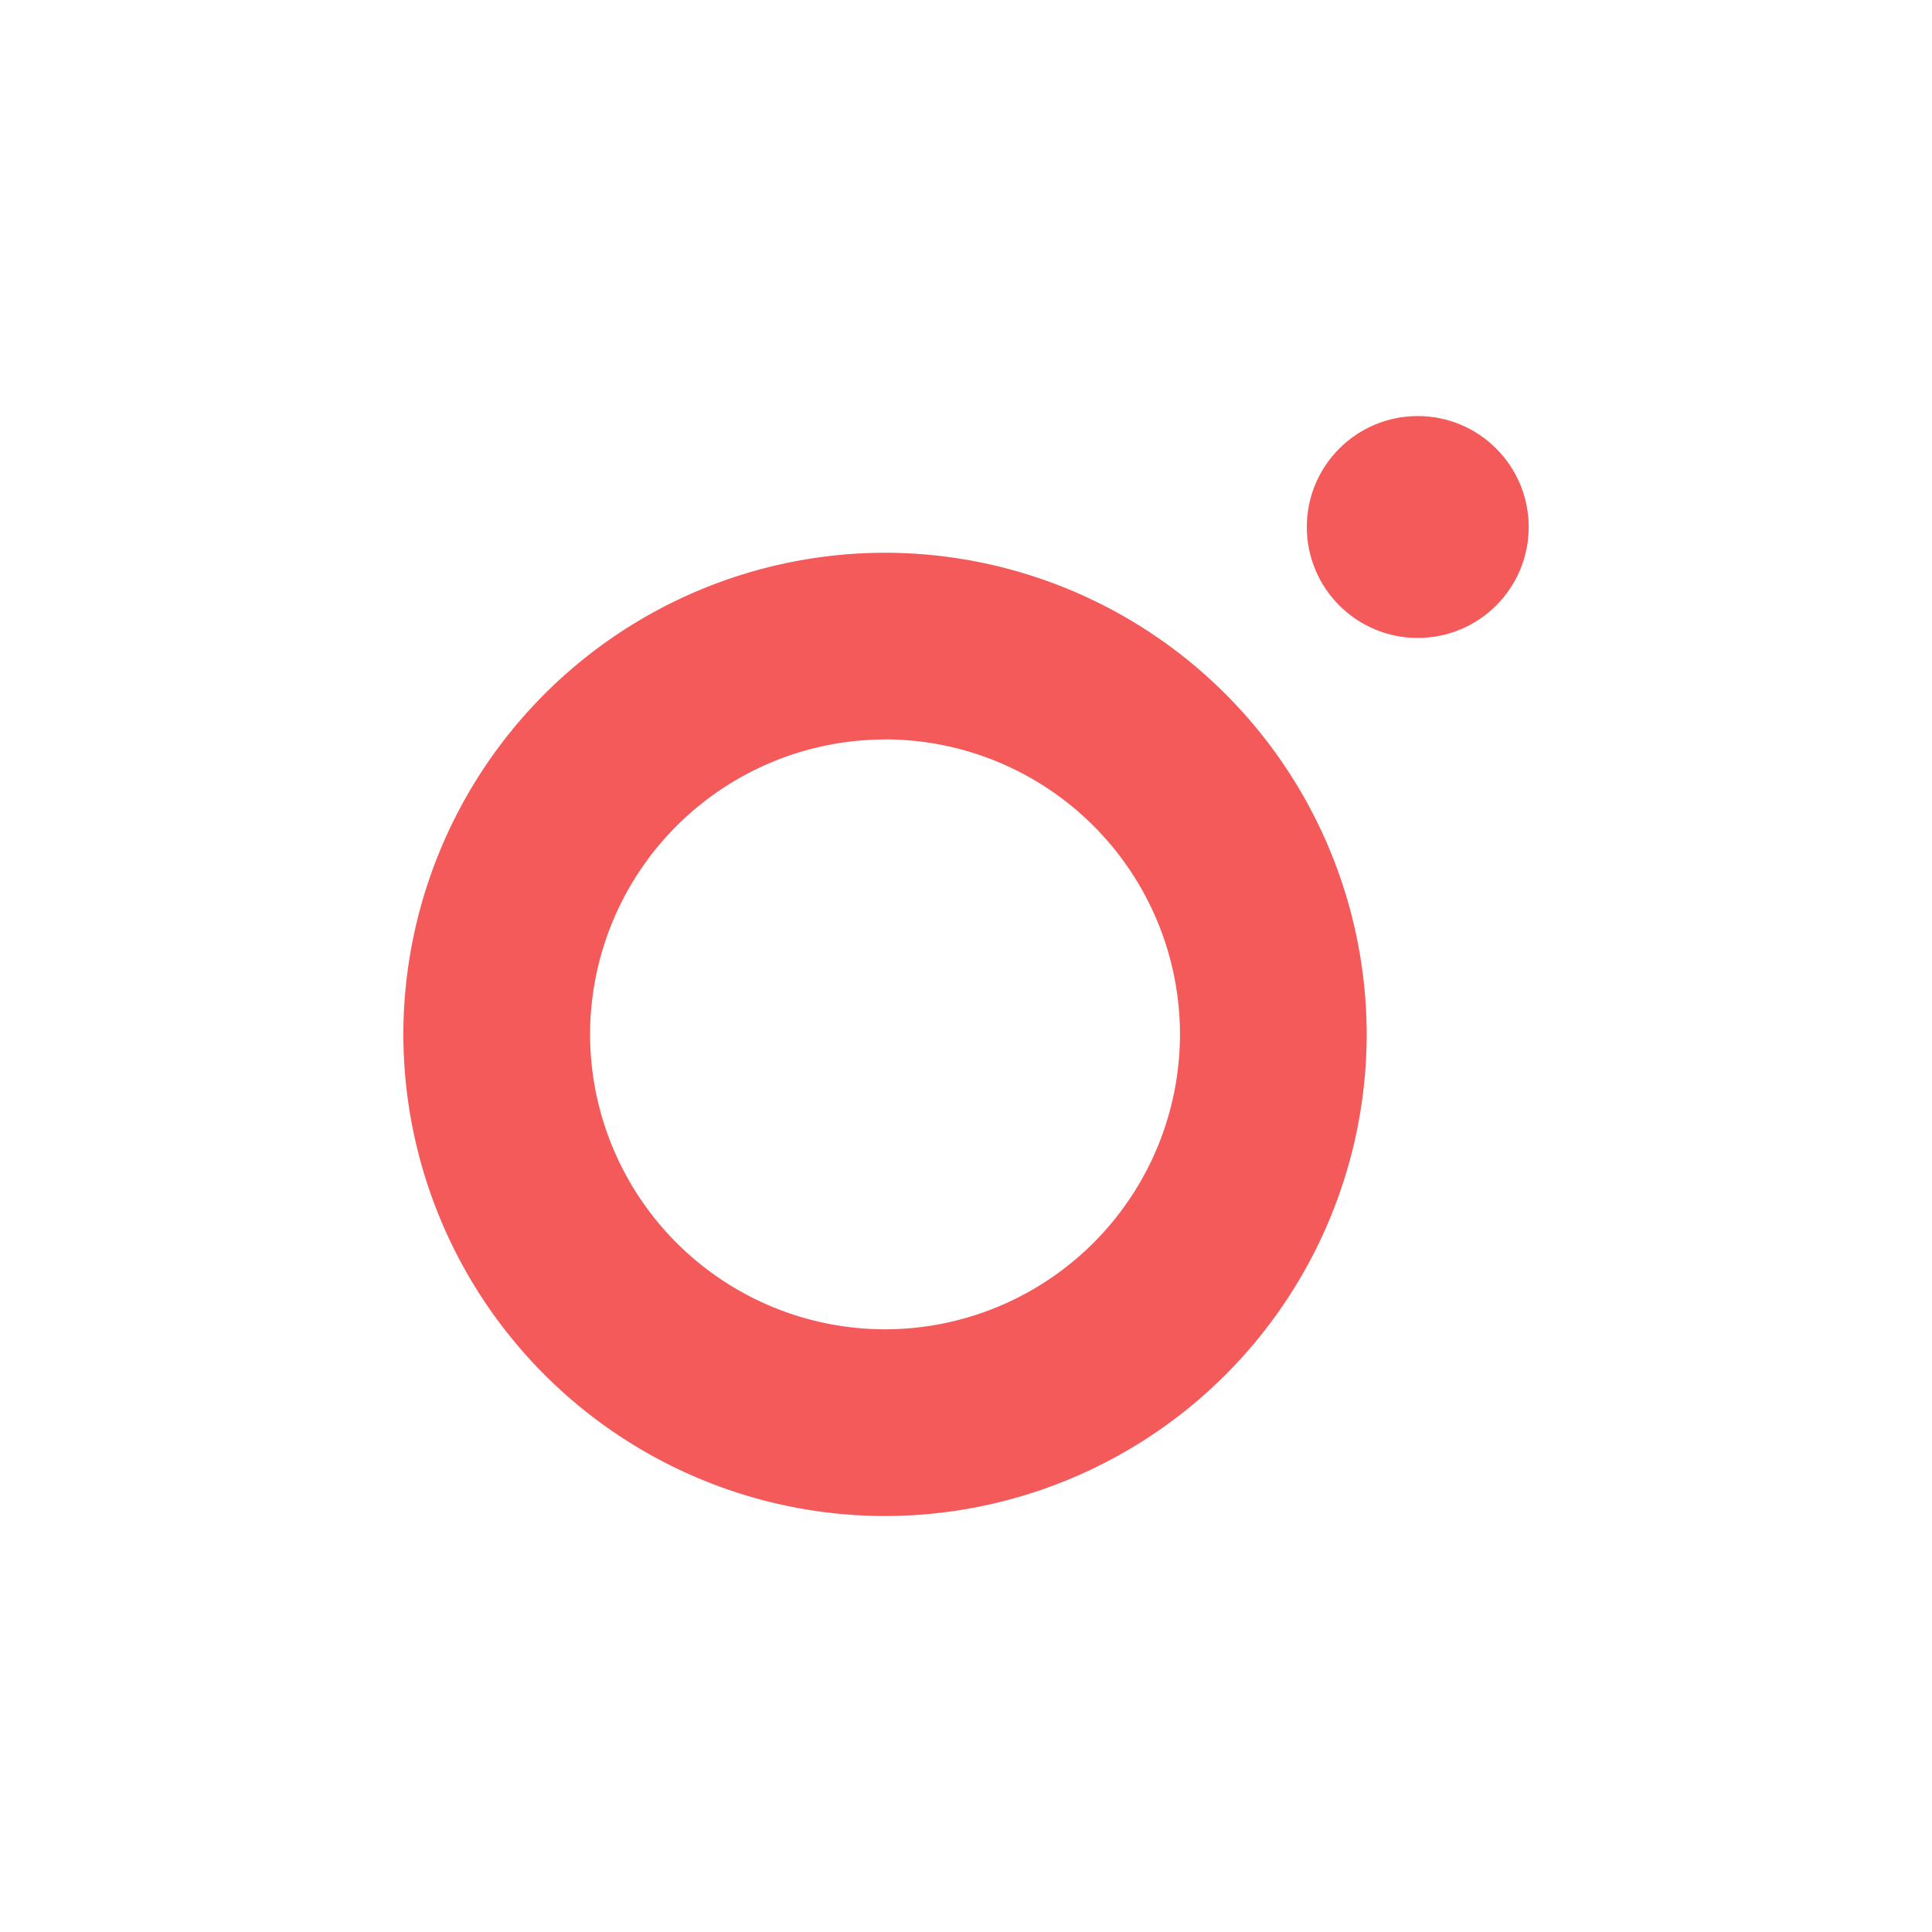<svg xmlns="http://www.w3.org/2000/svg" width="40" height="40" viewBox="0 0 40 40">
    <g data-name="그룹 32">
        <circle data-name="타원 14" cx="20" cy="20" r="20" style="fill:none"/>
    </g>
    <g data-name="그룹 33" transform="translate(8.351 8.614)">
        <path data-name="패스 43" d="M1436.053-324.1a9.984 9.984 0 0 1-9.972-9.972 9.984 9.984 0 0 1 9.972-9.972 9.984 9.984 0 0 1 9.973 9.972 9.984 9.984 0 0 1-9.973 9.972zm0-16.078a6.113 6.113 0 0 0-6.106 6.106 6.113 6.113 0 0 0 6.106 6.106 6.113 6.113 0 0 0 6.107-6.106 6.113 6.113 0 0 0-6.107-6.108z" transform="translate(-1426.081 346.874)" style="fill:#f55a5a"/>
        <circle data-name="타원 15" cx="2.297" cy="2.297" r="2.297" transform="translate(18.705)" style="fill:#f55a5a"/>
    </g>
</svg>
